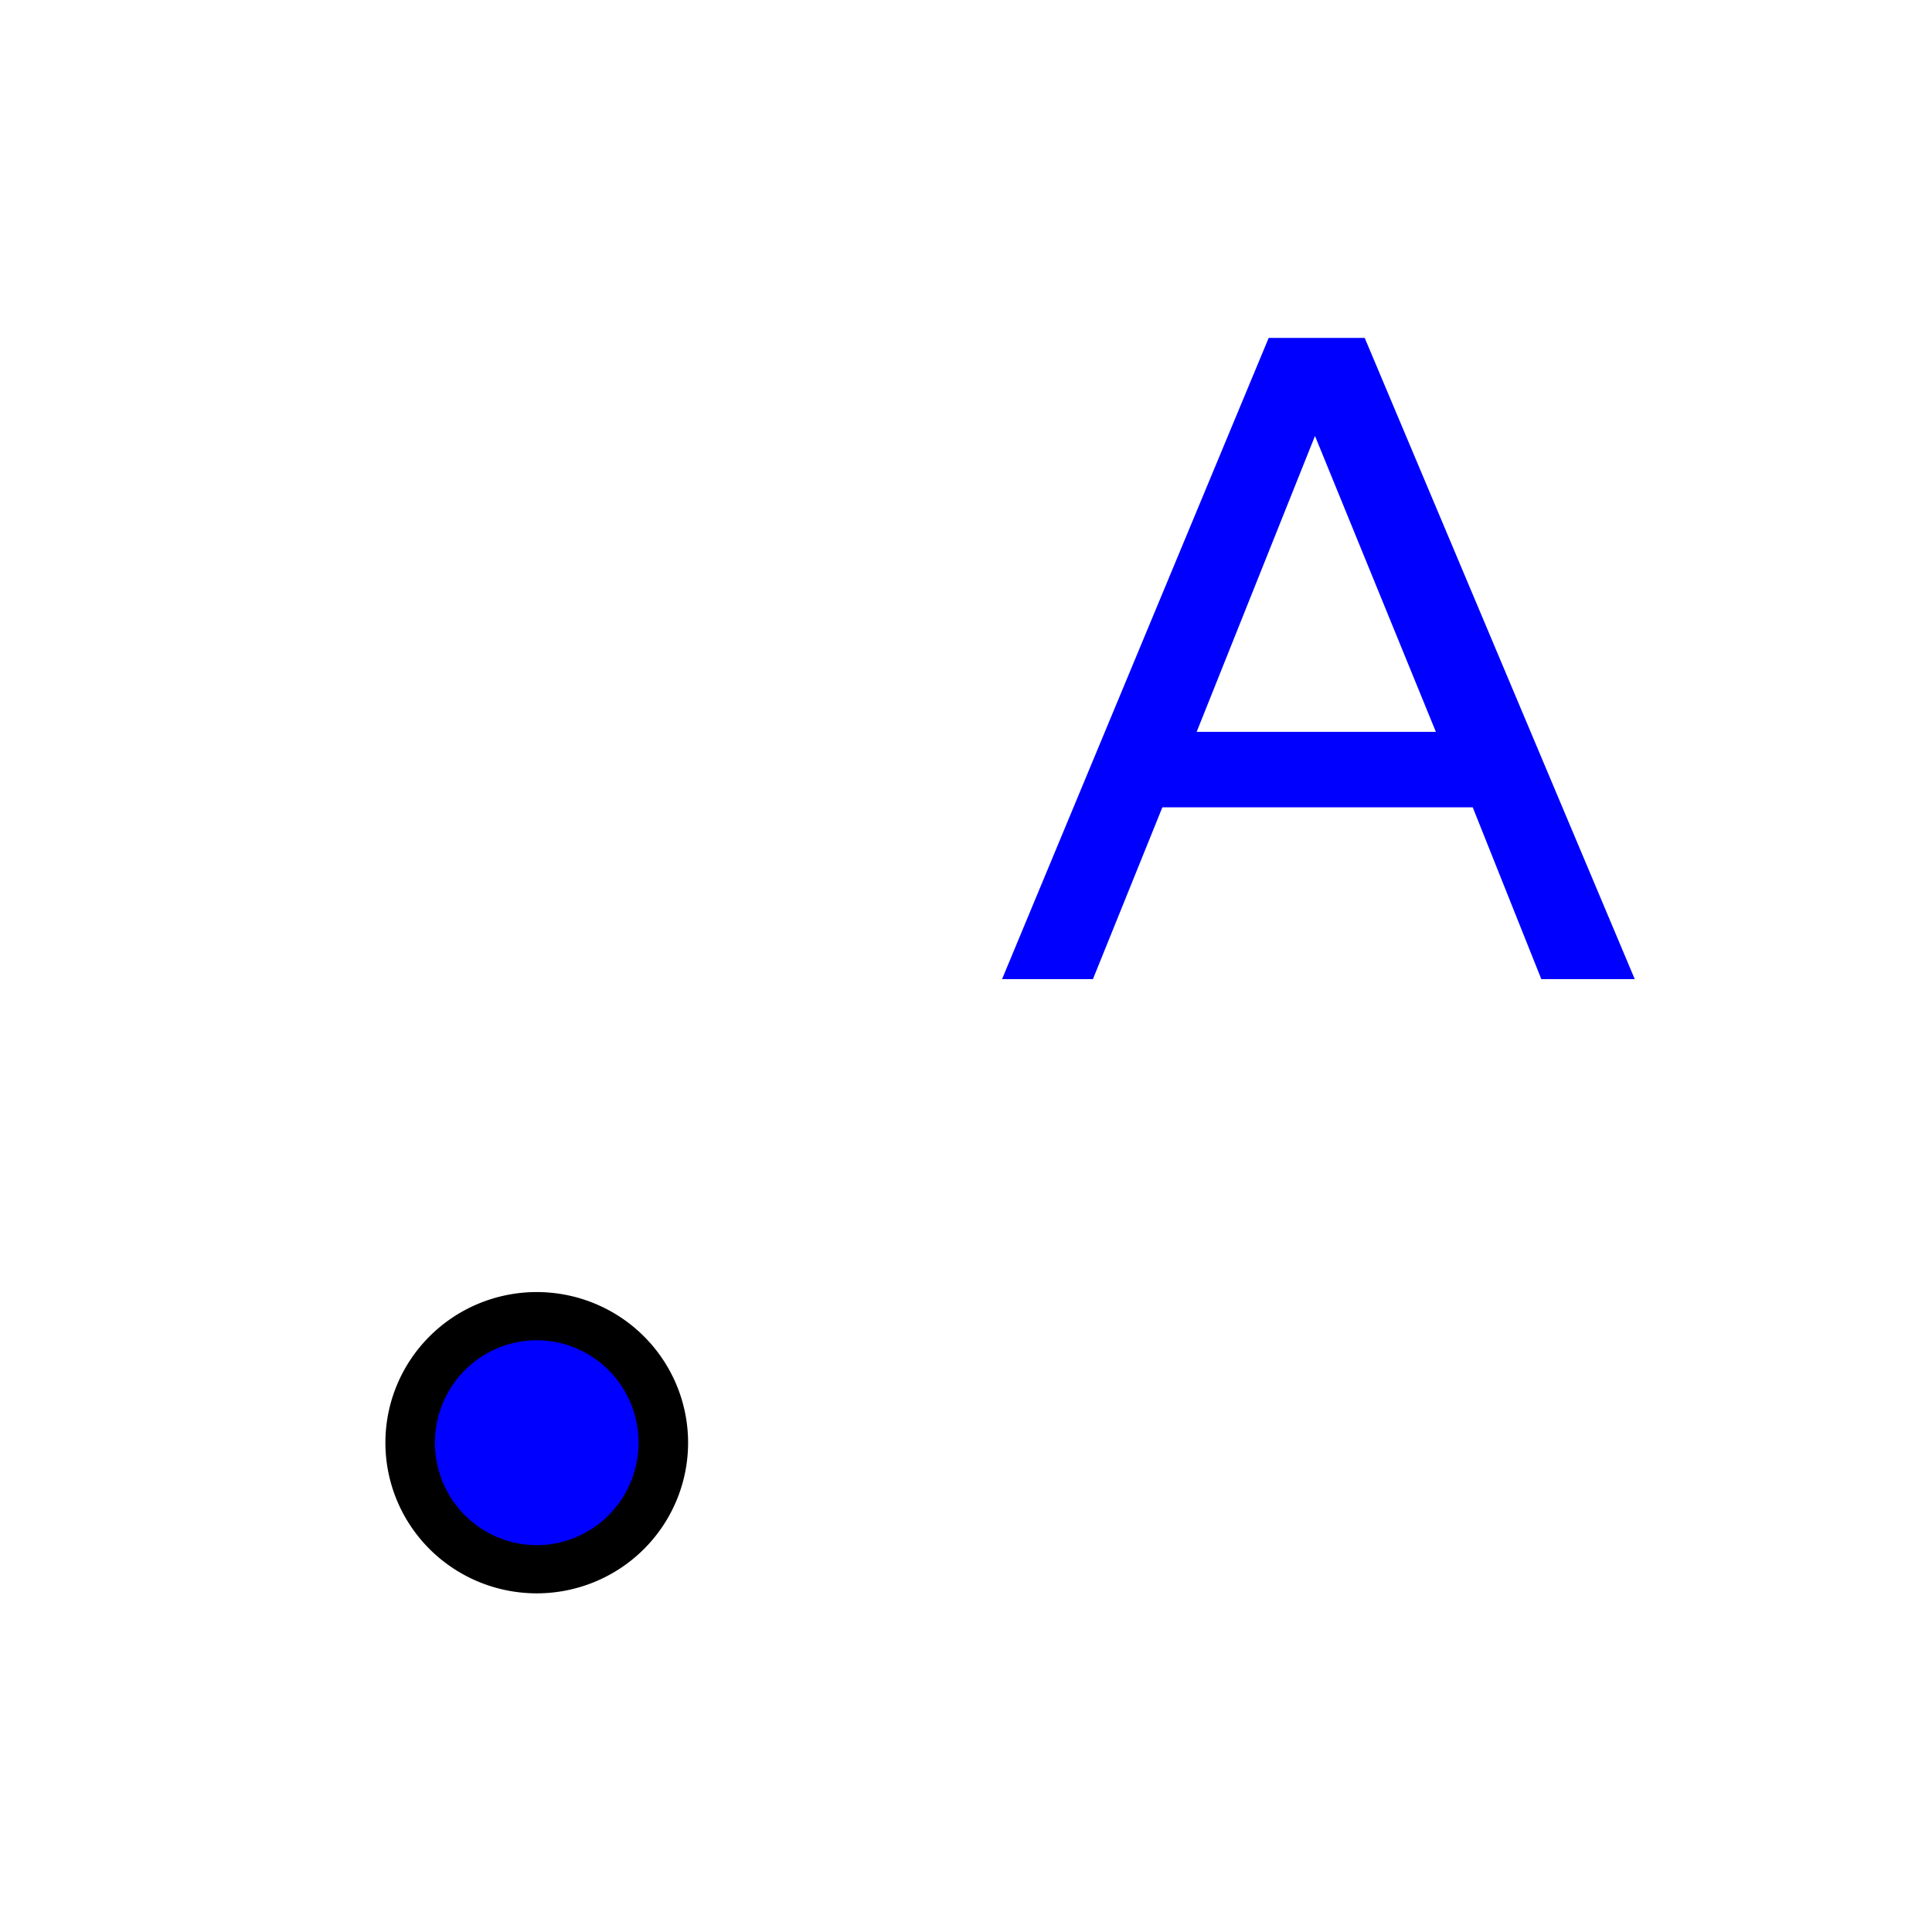 <?xml version="1.0" encoding="UTF-8" standalone="no"?>
<!-- Created with Inkscape (http://www.inkscape.org/) -->

<svg
   xmlns:dc="http://purl.org/dc/elements/1.1/"
   xmlns:cc="http://creativecommons.org/ns#"
   xmlns:rdf="http://www.w3.org/1999/02/22-rdf-syntax-ns#"
   xmlns:svg="http://www.w3.org/2000/svg"
   xmlns="http://www.w3.org/2000/svg"
   xmlns:sodipodi="http://sodipodi.sourceforge.net/DTD/sodipodi-0.dtd"
   xmlns:inkscape="http://www.inkscape.org/namespaces/inkscape"
   id="svg2"
   version="1.1"
   inkscape:version="0.48.2 r9819"
   width="512"
   height="512"
   sodipodi:docname="tools_point_new_point.svg">
  <defs
     id="defs6" />
  <sodipodi:namedview
     pagecolor="#ffffff"
     bordercolor="#666666"
     borderopacity="1"
     objecttolerance="10"
     gridtolerance="10"
     guidetolerance="10"
     inkscape:pageopacity="0"
     inkscape:pageshadow="2"
     inkscape:window-width="1366"
     inkscape:window-height="706"
     id="namedview4"
     showgrid="false"
     inkscape:zoom="1.28"
     inkscape:cx="106.66243"
     inkscape:cy="364.23901"
     inkscape:window-x="-8"
     inkscape:window-y="-8"
     inkscape:window-maximized="1"
     inkscape:current-layer="g3022" />
  <g
     id="g3022">
    <g
       transform="matrix(2.407,0,0,2.407,-100.465,50.787)"
       id="g3860" />
    <g
       id="g3005">
      <path
         sodipodi:type="arc"
         style="fill:#0000ff;fill-opacity:1;fill-rule:nonzero;stroke:#000000;stroke-width:16.657;stroke-linecap:round;stroke-linejoin:round;stroke-miterlimit:4;stroke-opacity:1;stroke-dasharray:none"
         id="path2990"
         sodipodi:cx="136.14801"
         sodipodi:cy="132.31961"
         sodipodi:rx="42.570225"
         sodipodi:ry="43.720772"
         d="m 178.718,132.32 a 42.57,43.721 0 1 1 -85.14,0 42.57,43.721 0 1 1 85.14,0 z"
         transform="matrix(0.788,0,0,0.767,34.959,280.842)" />
    </g>
    <g
       id="text3787-1"
       style="font-size:234.056px;font-style:normal;font-variant:normal;font-weight:normal;font-stretch:normal;line-height:125%;letter-spacing:0px;word-spacing:0px;fill:#0000ff;fill-opacity:1;stroke:none;font-family:FreeUniversal;-inkscape-font-specification:FreeUniversal"
       transform="scale(0.994,1.006)">
      <path
         id="path3020"
         style=""
         d="m 435.843,257.928 -24.914,0 -18.286,-45.257 -82.742,0 -18.514,45.257 -24.228,0 71.085,-168.914 25.6,0 z m -53.028,-65.143 -32.228,-77.942 -31.543,77.942 z" />
    </g>
  </g>
</svg>
